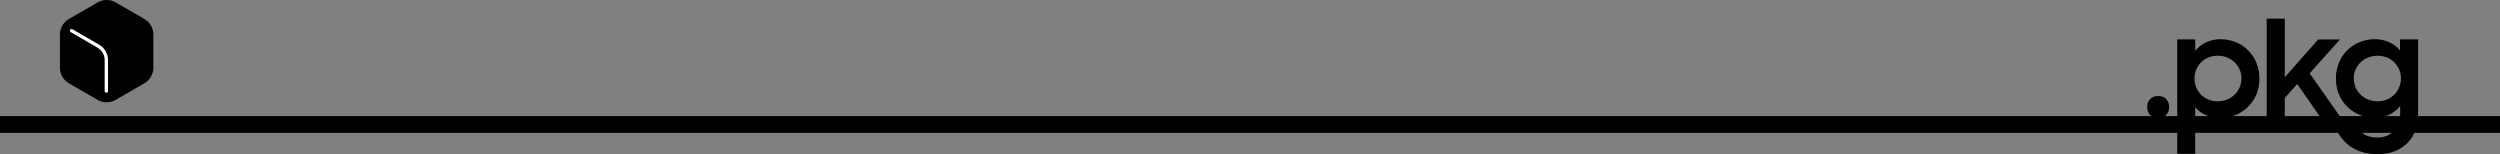 <svg xmlns="http://www.w3.org/2000/svg" viewBox="0 0 1493 92.09"><rect x="0" y="0" width="1493" height="92.09" fill="#808080" stroke="none"/><defs><style>.a,.b{fill:none;stroke-miterlimit:10;}.a{stroke:#000;stroke-width:10px;}.b{stroke:#fff;stroke-linecap:round;stroke-width:2px;}</style></defs><title>pkg</title><path d="M1282.33,63.93a6.49,6.49,0,0,1,1.76-4.76,6.39,6.39,0,0,1,4.8-1.8,6.29,6.29,0,0,1,4.76,1.8,6.64,6.64,0,0,1,1.72,4.76,6.12,6.12,0,0,1-6.56,6.48,6.26,6.26,0,0,1-4.76-1.8A6.48,6.48,0,0,1,1282.33,63.93Z"/><path d="M1326.25,70.41a22.44,22.44,0,0,1-8.8-1.68,16.08,16.08,0,0,1-6.49-4.8V91.85h-10.71V23.53H1311V30.4a17.73,17.73,0,0,1,6.45-5.06,20,20,0,0,1,8.76-1.89,23.94,23.94,0,0,1,8.55,1.58,21.86,21.86,0,0,1,7.36,4.59,22.75,22.75,0,0,1,5.17,7.36,24.23,24.23,0,0,1,2,10,23.58,23.58,0,0,1-2,9.91,23,23,0,0,1-5.25,7.36,22.7,22.7,0,0,1-7.35,4.59A23.29,23.29,0,0,1,1326.25,70.41Zm-1.76-9.92a14.34,14.34,0,0,0,5.51-1.05,14.16,14.16,0,0,0,4.49-2.9,13.37,13.37,0,0,0,4.08-9.73,13.05,13.05,0,0,0-4.08-9.61,14.52,14.52,0,0,0-10-3.91,14.67,14.67,0,0,0-5.61,1.05,13.38,13.38,0,0,0-8.31,12.47,13.52,13.52,0,0,0,1,5.34,13.8,13.8,0,0,0,2.88,4.36,13,13,0,0,0,4.39,2.93A14.67,14.67,0,0,0,1324.49,60.49Z"/><path d="M1353.69,11.13h10.8v35l19.92-22.56h13l-18.08,20.24L1398,70.33h-12.08l-14-20.16-7.44,8.24V70.33h-10.8Z"/><path d="M1433.37,63.21a17.84,17.84,0,0,1-6.56,5.28,19.92,19.92,0,0,1-8.72,1.92,23.5,23.5,0,0,1-15.76-6.17,22.58,22.58,0,0,1-5.28-7.36,23.42,23.42,0,0,1-2-9.91,24.07,24.07,0,0,1,2-10A22.18,22.18,0,0,1,1409.65,25a24.29,24.29,0,0,1,8.6-1.58,20.15,20.15,0,0,1,8.56,1.81,18.2,18.2,0,0,1,6.48,4.88V23.53h10.8v45a26.42,26.42,0,0,1-1.56,9.16,20.94,20.94,0,0,1-12.16,12.52,27.32,27.32,0,0,1-10.44,1.86,31.74,31.74,0,0,1-8.28-1,25.6,25.6,0,0,1-6.68-2.8,23.46,23.46,0,0,1-5.2-4.24,26.44,26.44,0,0,1-3.84-5.4l9.6-5.84a20.6,20.6,0,0,0,5.76,7q3.2,2.33,8.8,2.32a13.41,13.41,0,0,0,5.52-1.12,12.58,12.58,0,0,0,6.84-7.28,14.67,14.67,0,0,0,.92-5.12Zm-13.52-2.72a14.65,14.65,0,0,0,5.6-1.05,13.1,13.1,0,0,0,4.4-2.93,14.63,14.63,0,0,0,2.92-4.36,13.2,13.2,0,0,0,1.08-5.34,13.07,13.07,0,0,0-1.08-5.26,14.08,14.08,0,0,0-2.92-4.32,13.46,13.46,0,0,0-4.4-2.89,15.35,15.35,0,0,0-11.16,0,14.21,14.21,0,0,0-4.52,2.86,12.84,12.84,0,0,0-3,4.28,13.19,13.19,0,0,0-1.08,5.33,13.5,13.5,0,0,0,1.08,5.38,13.12,13.12,0,0,0,3,4.35,14,14,0,0,0,4.52,2.9A14.67,14.67,0,0,0,1419.85,60.49Z"/><line class="a" y1="74.34" x2="1493" y2="74.34"/><path d="M58.3,1.45,41.2,11.32a10.8,10.8,0,0,0-5.4,9.35V40.41a10.81,10.81,0,0,0,5.4,9.35l17.1,9.87a10.78,10.78,0,0,0,10.79,0l17.1-9.87a10.81,10.81,0,0,0,5.4-9.35V20.67a10.8,10.8,0,0,0-5.4-9.35L69.09,1.45A10.78,10.78,0,0,0,58.3,1.45Z"/><path class="b" d="M63.5,54.34V35.87a9.57,9.57,0,0,0-4.79-8.3L42.77,18.34"/></svg>